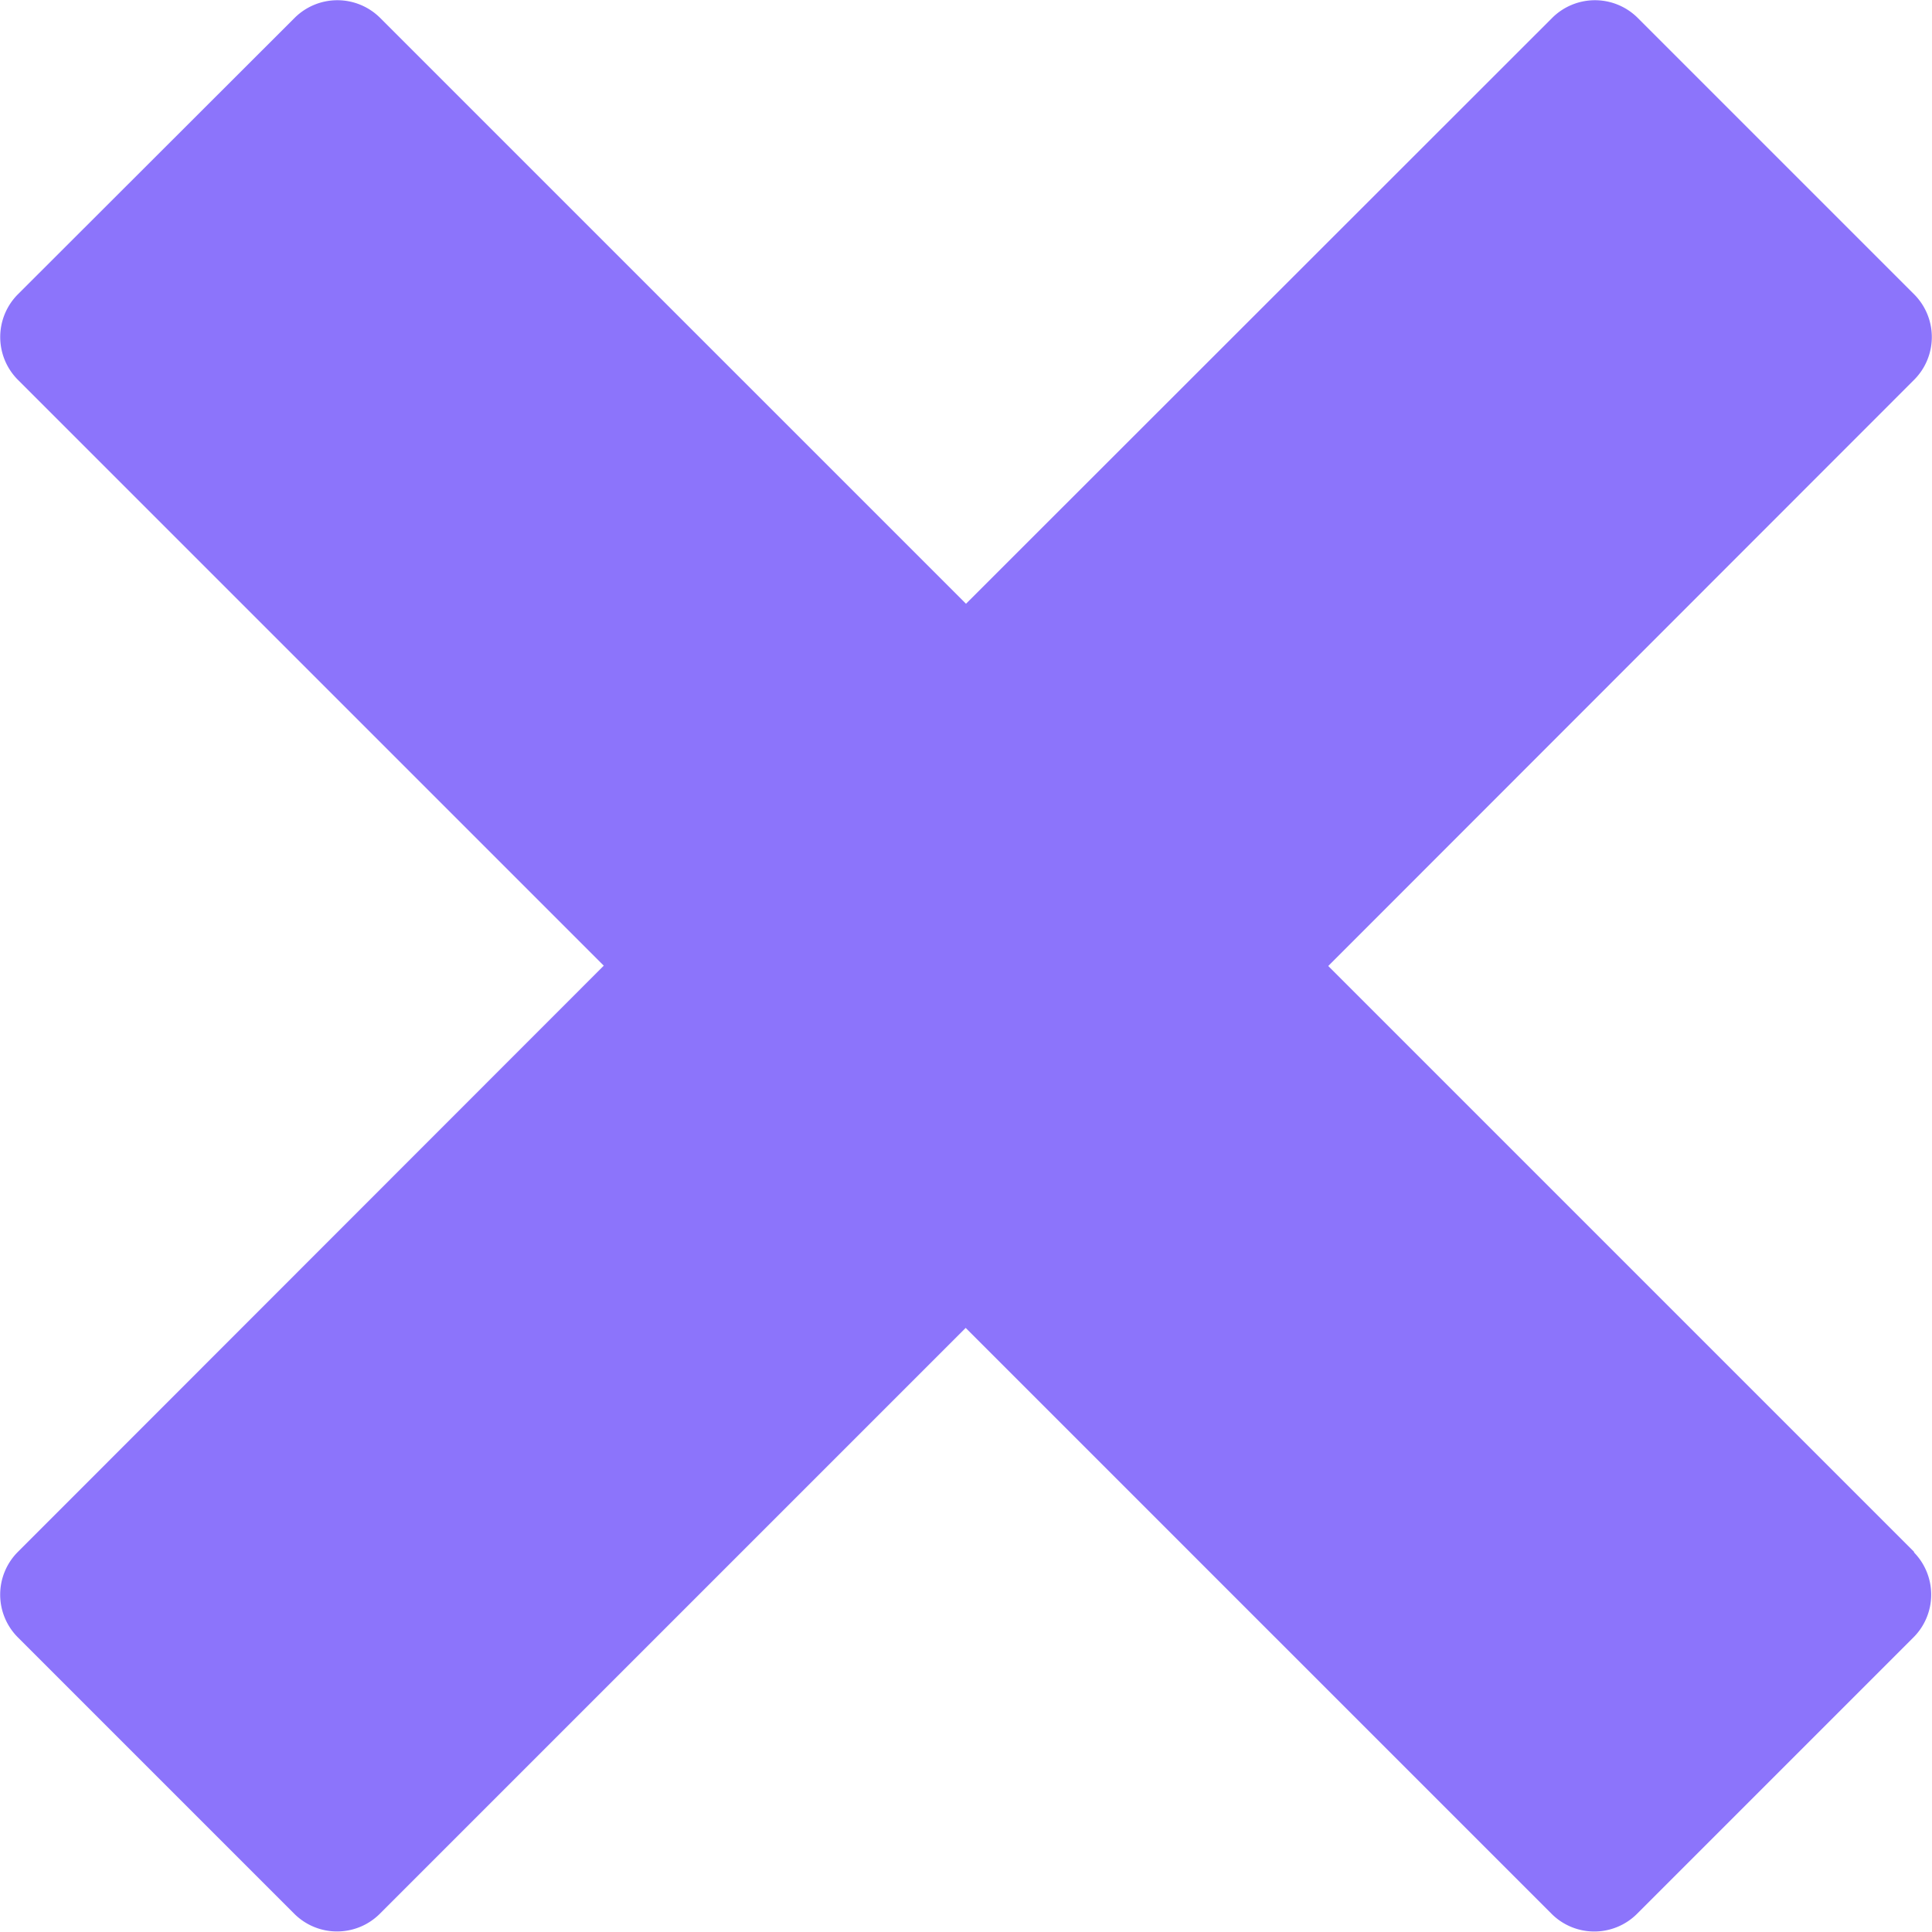 <svg xmlns="http://www.w3.org/2000/svg" width="18.182" height="18.182" viewBox="0 0 18.182 18.182">
  <path id="icn_Cross" d="M20.587,16.535h0l-5.516-5.516L20.587,5.5h0a.569.569,0,0,0,0-.8L17.981,2.094a.57.57,0,0,0-.8,0h0L11.662,7.61,6.146,2.094h0a.57.57,0,0,0-.8,0L2.737,4.7a.57.57,0,0,0,0,.8h0l5.516,5.516L2.737,16.535h0a.569.569,0,0,0,0,.8l2.606,2.606a.57.57,0,0,0,.8,0h0l5.516-5.516,5.516,5.516h0a.569.569,0,0,0,.8,0l2.606-2.606a.569.569,0,0,0,0-.8Z" transform="translate(-2.571 -1.928)" fill="#8c74fb"/>
</svg>
